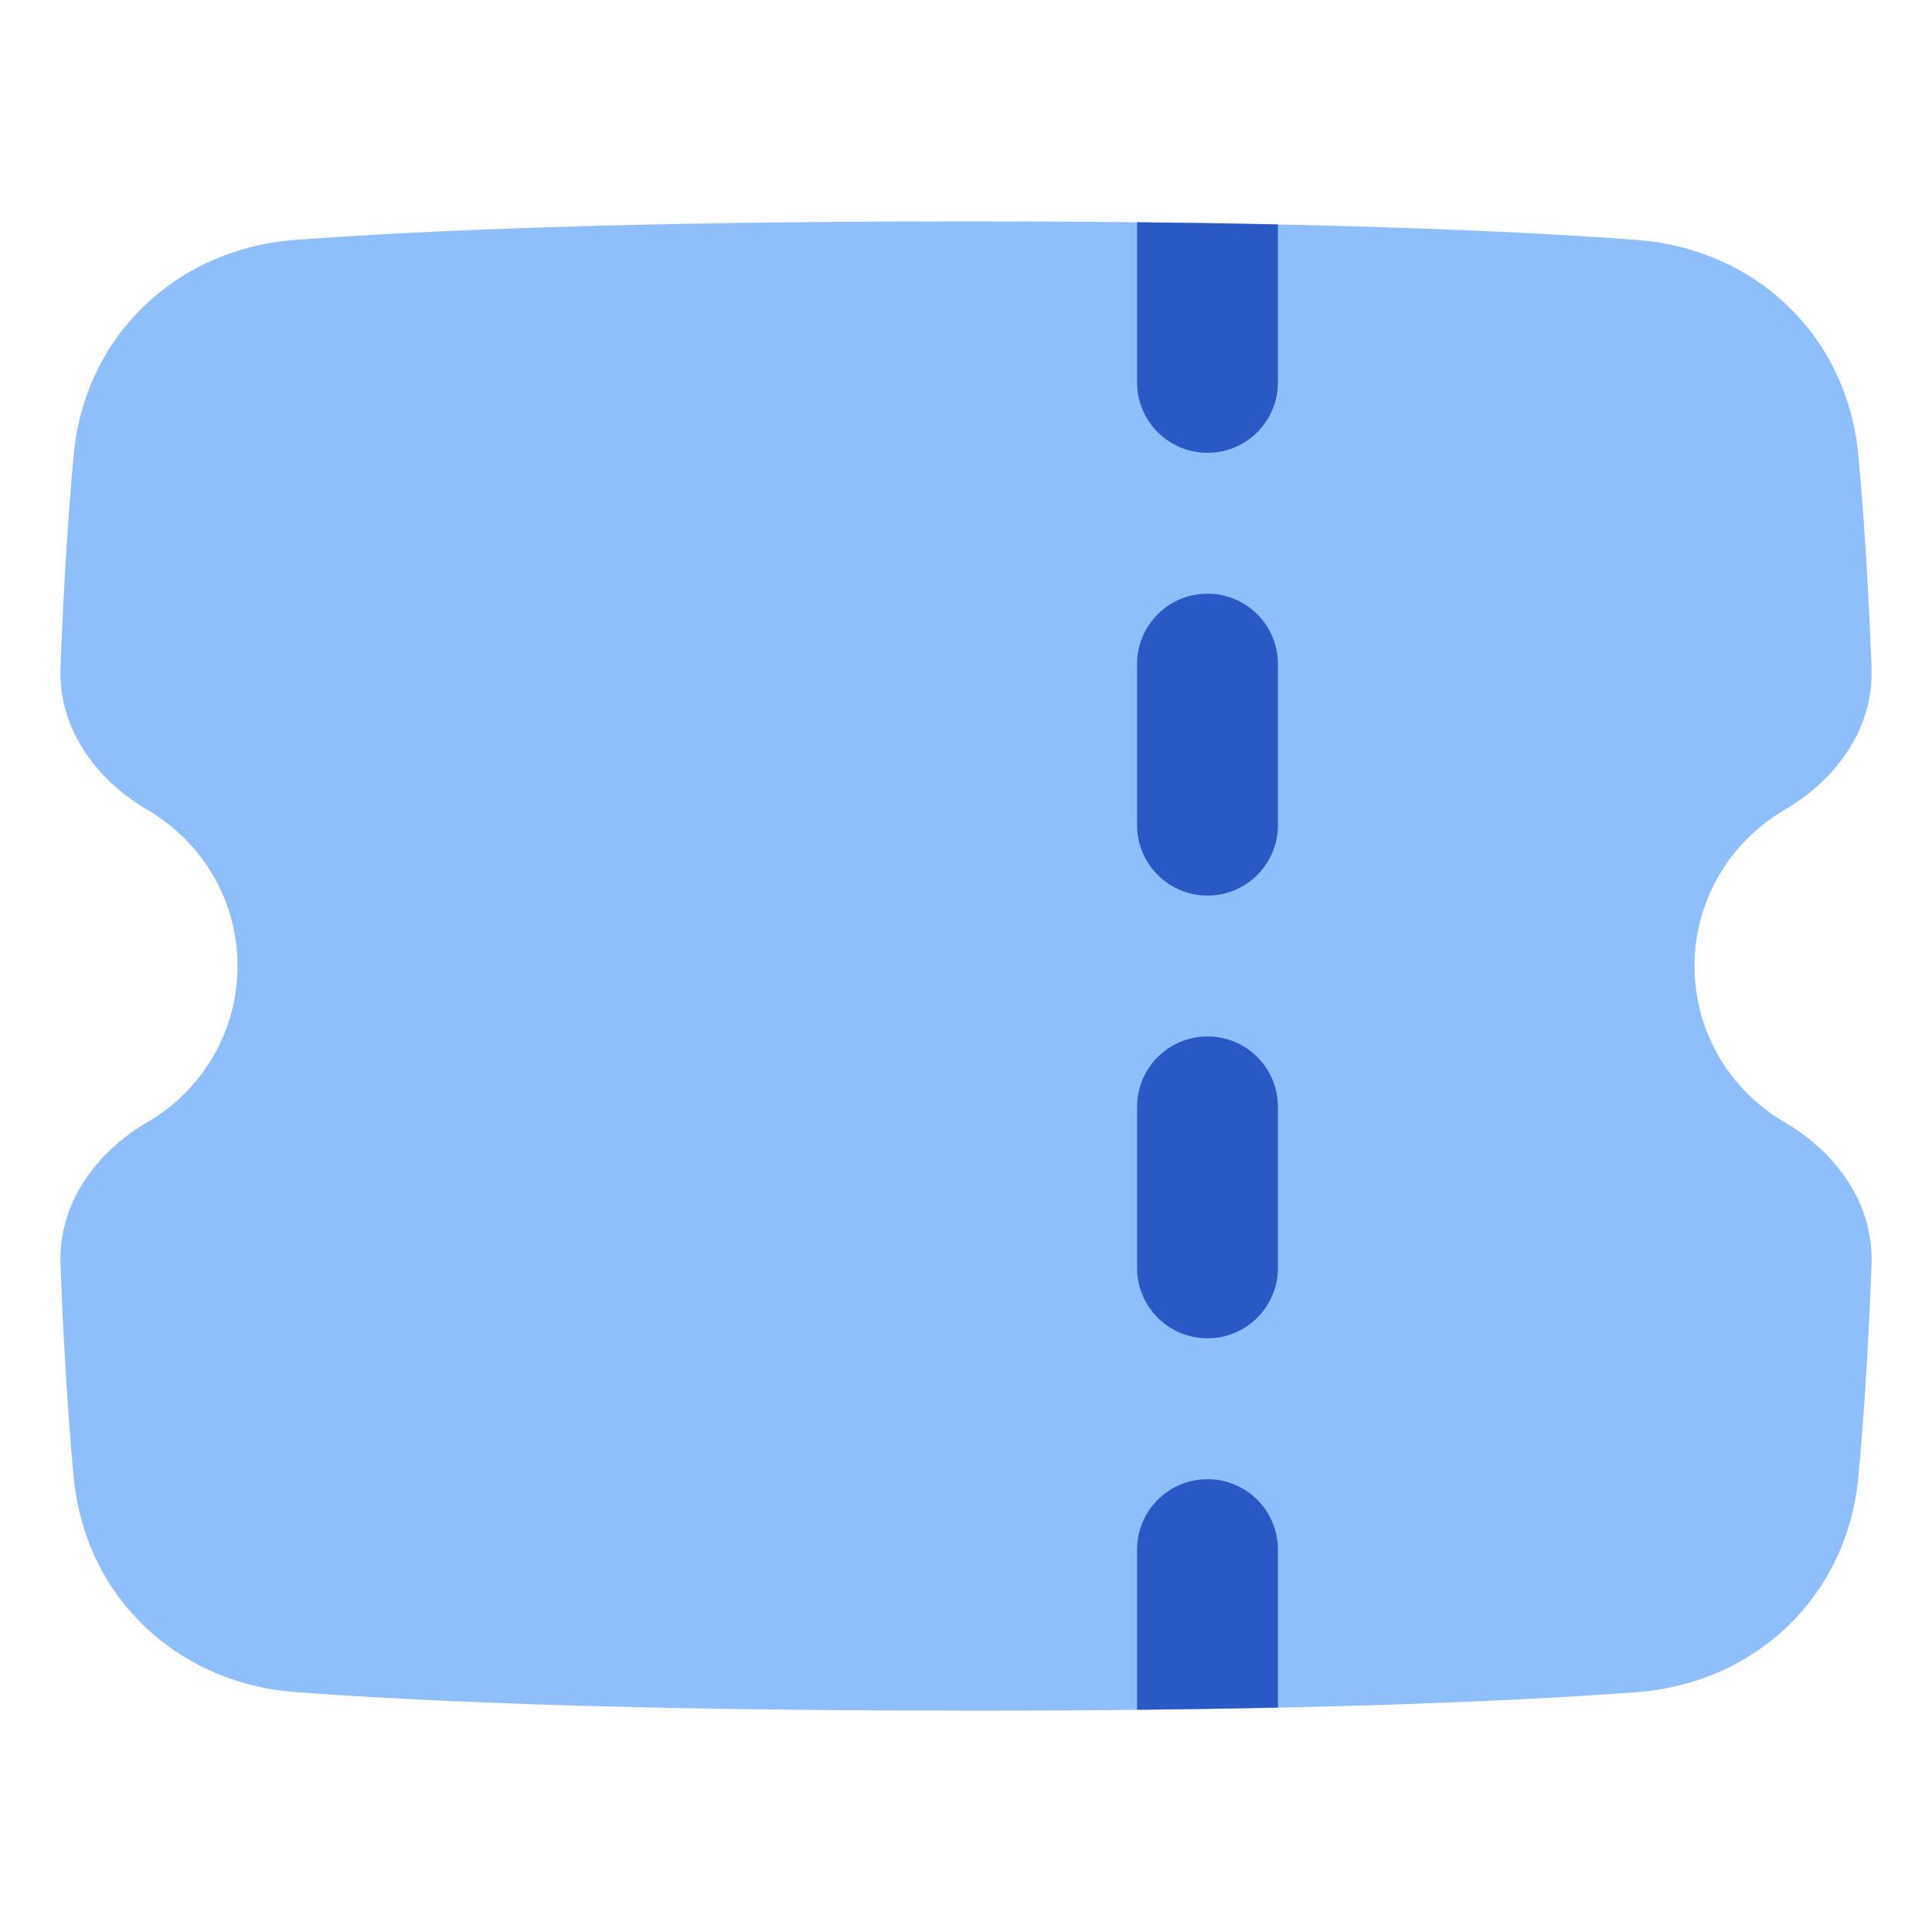 <svg xmlns="http://www.w3.org/2000/svg" fill="none" viewBox="0 0 48 48" id="Ticket-1--Streamline-Plump">
  <desc>
    Ticket 1 Streamline Icon: https://streamlinehq.com
  </desc>
  <g id="ticket-1--hobby-ticket-event-entertainment-stub-theater-entertainment-culture">
    <path id="Union" fill="#8fbffa" d="M24 42.5c-8.473 0 -13.647 -0.235 -16.668 -0.461 -2.933 -0.22 -5.225 -2.365 -5.502 -5.347 -0.123 -1.32 -0.242 -3.045 -0.327 -5.267 -0.065 -1.687 1.076 -2.916 2.146 -3.537C5.002 27.105 5.901 25.654 5.901 24s-0.899 -3.104 -2.252 -3.889c-1.07 -0.621 -2.211 -1.85 -2.146 -3.537 0.086 -2.222 0.205 -3.947 0.327 -5.267 0.277 -2.982 2.568 -5.127 5.502 -5.347C10.353 5.735 15.527 5.5 24 5.5s13.647 0.235 16.668 0.461c2.933 0.219 5.225 2.365 5.502 5.347 0.123 1.32 0.242 3.045 0.328 5.267 0.065 1.687 -1.076 2.916 -2.146 3.537 -1.353 0.784 -2.252 2.235 -2.252 3.889 0 1.654 0.899 3.105 2.252 3.889 1.07 0.621 2.211 1.85 2.146 3.537 -0.086 2.222 -0.205 3.947 -0.328 5.267 -0.277 2.982 -2.568 5.127 -5.502 5.347 -3.021 0.226 -8.195 0.461 -16.668 0.461Z" stroke-width="1"></path>
    <path id="Intersect" fill="#2859c5" fill-rule="evenodd" d="M31.75 42.424c-1.08 0.023 -2.244 0.042 -3.5 0.055v-3.979c0 -0.967 0.783 -1.75 1.75 -1.75s1.75 0.783 1.75 1.75v3.924Zm0 -36.848v3.924c0 0.966 -0.783 1.75 -1.75 1.75s-1.75 -0.783 -1.75 -1.75V5.521c1.256 0.013 2.42 0.032 3.5 0.055ZM30 14.75c0.967 0 1.75 0.783 1.75 1.75v4c0 0.967 -0.783 1.75 -1.75 1.75s-1.75 -0.783 -1.75 -1.75v-4c0 -0.967 0.783 -1.75 1.75 -1.75Zm1.75 12.75c0 -0.967 -0.783 -1.75 -1.75 -1.75s-1.75 0.783 -1.75 1.75v4c0 0.967 0.783 1.75 1.75 1.75s1.75 -0.783 1.75 -1.75v-4Z" clip-rule="evenodd" stroke-width="1"></path>
  </g>
</svg>